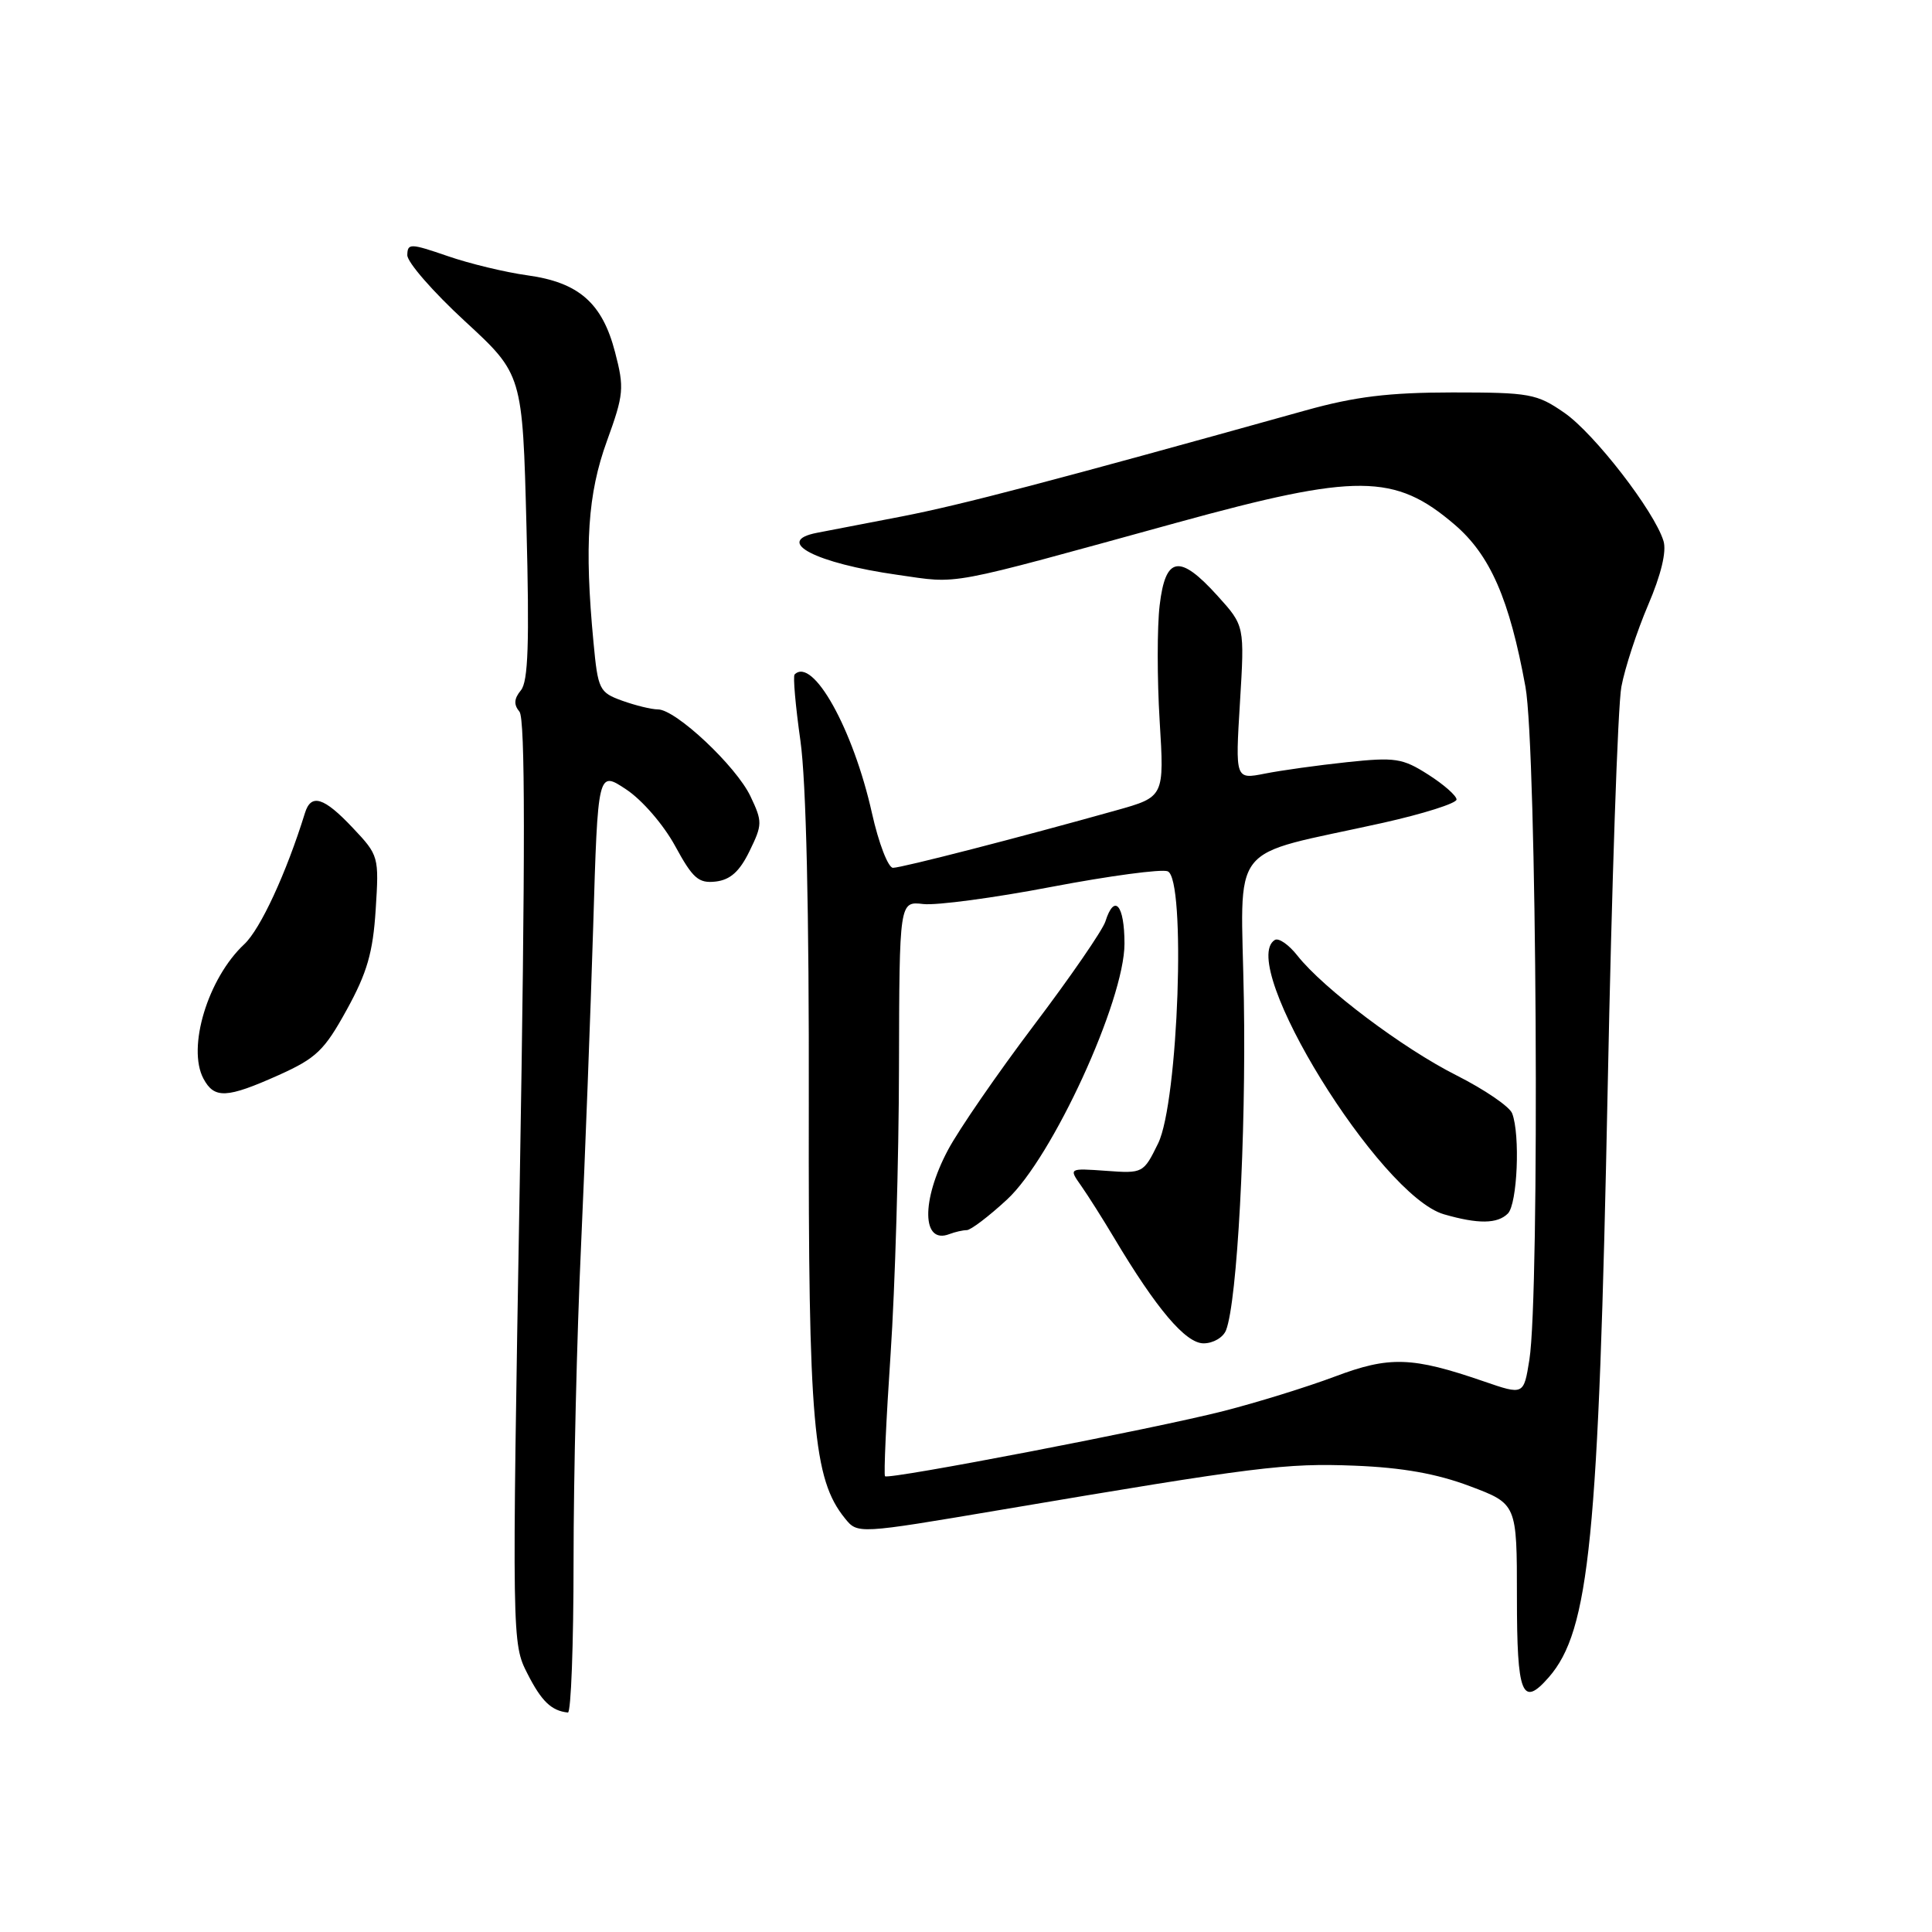 <?xml version="1.0" encoding="UTF-8" standalone="no"?>
<!DOCTYPE svg PUBLIC "-//W3C//DTD SVG 1.1//EN" "http://www.w3.org/Graphics/SVG/1.1/DTD/svg11.dtd" >
<svg xmlns="http://www.w3.org/2000/svg" xmlns:xlink="http://www.w3.org/1999/xlink" version="1.1" viewBox="0 0 256 256">
 <g >
 <path fill="currentColor"
d=" M 76.00 206.85 C 76.00 195.77 76.44 176.98 76.99 165.10 C 77.53 153.22 78.25 134.19 78.60 122.81 C 79.22 102.11 79.22 102.11 82.97 104.60 C 85.08 105.99 87.93 109.29 89.46 112.10 C 91.80 116.40 92.56 117.07 94.84 116.81 C 96.77 116.58 98.00 115.48 99.31 112.79 C 101.03 109.27 101.04 108.88 99.44 105.51 C 97.54 101.51 89.54 94.00 87.18 94.00 C 86.33 94.00 84.21 93.48 82.45 92.85 C 79.41 91.75 79.23 91.39 78.64 85.10 C 77.42 72.26 77.88 65.42 80.42 58.44 C 82.66 52.26 82.74 51.42 81.50 46.67 C 79.81 40.15 76.70 37.42 69.87 36.48 C 66.98 36.08 62.22 34.94 59.31 33.93 C 54.37 32.23 54.00 32.22 53.97 33.80 C 53.95 34.74 57.38 38.67 61.59 42.55 C 69.24 49.60 69.24 49.60 69.76 69.77 C 70.16 85.22 69.99 90.31 69.02 91.47 C 68.11 92.58 68.05 93.36 68.83 94.30 C 69.60 95.23 69.61 113.06 68.87 156.67 C 67.83 217.40 67.84 217.76 69.89 221.77 C 71.75 225.43 73.06 226.69 75.25 226.92 C 75.66 226.96 76.00 217.93 76.00 206.85 Z  M 205.22 222.25 C 210.62 216.06 211.83 203.92 213.03 144.00 C 213.56 117.33 214.37 93.47 214.84 91.00 C 215.30 88.53 216.90 83.65 218.38 80.18 C 220.11 76.14 220.85 73.06 220.42 71.68 C 219.21 67.73 211.26 57.45 207.29 54.70 C 203.63 52.17 202.71 52.00 192.45 52.00 C 184.00 52.01 179.56 52.55 173.00 54.38 C 139.29 63.78 127.38 66.90 119.50 68.43 C 114.55 69.38 109.49 70.36 108.25 70.60 C 102.47 71.72 108.05 74.63 118.93 76.17 C 127.31 77.36 124.77 77.83 156.00 69.24 C 179.81 62.69 184.82 62.73 192.74 69.51 C 197.46 73.55 200.01 79.38 202.13 91.00 C 203.63 99.23 204.05 171.39 202.65 180.18 C 201.90 184.86 201.90 184.86 196.64 183.05 C 187.09 179.76 184.12 179.67 176.85 182.41 C 173.20 183.78 166.59 185.83 162.17 186.96 C 152.89 189.33 117.76 196.09 117.27 195.61 C 117.09 195.43 117.42 188.13 118.01 179.39 C 118.60 170.65 119.10 153.58 119.12 141.46 C 119.17 119.42 119.17 119.42 122.34 119.79 C 124.08 119.99 131.73 118.97 139.35 117.51 C 146.97 116.06 153.89 115.13 154.72 115.45 C 157.18 116.39 156.14 146.03 153.46 151.50 C 151.52 155.46 151.45 155.50 146.56 155.14 C 141.61 154.79 141.61 154.79 143.27 157.14 C 144.18 158.44 146.14 161.53 147.61 164.00 C 153.24 173.44 157.10 178.00 159.48 178.00 C 160.75 178.00 162.09 177.22 162.46 176.25 C 163.94 172.43 165.12 150.50 164.82 132.54 C 164.46 110.98 162.34 113.68 183.25 109.03 C 188.61 107.83 193.00 106.44 193.00 105.94 C 193.00 105.44 191.31 103.95 189.25 102.64 C 185.84 100.46 184.87 100.32 178.50 100.99 C 174.65 101.40 169.74 102.08 167.59 102.51 C 163.68 103.28 163.68 103.28 164.30 93.10 C 164.92 82.92 164.92 82.92 161.34 78.96 C 156.30 73.38 154.43 73.68 153.66 80.21 C 153.32 83.07 153.32 89.96 153.66 95.51 C 154.28 105.59 154.28 105.59 147.89 107.38 C 135.20 110.94 119.48 114.99 118.33 114.99 C 117.69 115.00 116.43 111.74 115.54 107.75 C 113.05 96.59 107.69 86.98 105.29 89.37 C 105.06 89.60 105.41 93.55 106.06 98.15 C 106.82 103.53 107.22 120.73 107.17 146.50 C 107.10 188.65 107.75 196.00 111.96 201.19 C 113.64 203.27 113.64 203.27 132.57 200.07 C 166.50 194.33 170.35 193.85 179.50 194.21 C 185.81 194.46 190.37 195.27 194.75 196.92 C 201.00 199.27 201.00 199.27 201.00 211.63 C 201.00 224.58 201.68 226.30 205.22 222.25 Z  M 128.10 163.00 C 128.62 163.00 131.02 161.18 133.42 158.96 C 139.43 153.43 149.00 132.58 149.00 125.04 C 149.00 119.88 147.66 118.34 146.47 122.10 C 146.10 123.26 141.84 129.45 137.00 135.85 C 132.16 142.26 127.03 149.70 125.60 152.40 C 122.05 159.09 122.15 164.92 125.78 163.53 C 126.54 163.24 127.59 163.00 128.10 163.00 Z  M 199.80 160.80 C 201.06 159.54 201.45 150.35 200.37 147.53 C 200.03 146.63 196.71 144.37 193.01 142.50 C 185.86 138.90 175.36 130.99 171.91 126.62 C 170.77 125.17 169.43 124.24 168.92 124.55 C 163.85 127.68 182.81 158.44 191.33 160.90 C 195.85 162.21 198.42 162.18 199.80 160.80 Z  M 36.92 142.46 C 41.92 140.21 42.98 139.19 45.95 133.79 C 48.64 128.91 49.42 126.21 49.78 120.53 C 50.23 113.50 50.19 113.34 46.75 109.70 C 42.91 105.62 41.21 105.10 40.40 107.75 C 37.95 115.66 34.51 123.11 32.37 125.11 C 27.55 129.61 24.76 138.81 26.96 142.93 C 28.40 145.62 30.04 145.54 36.92 142.46 Z "/>
</g>
</svg>